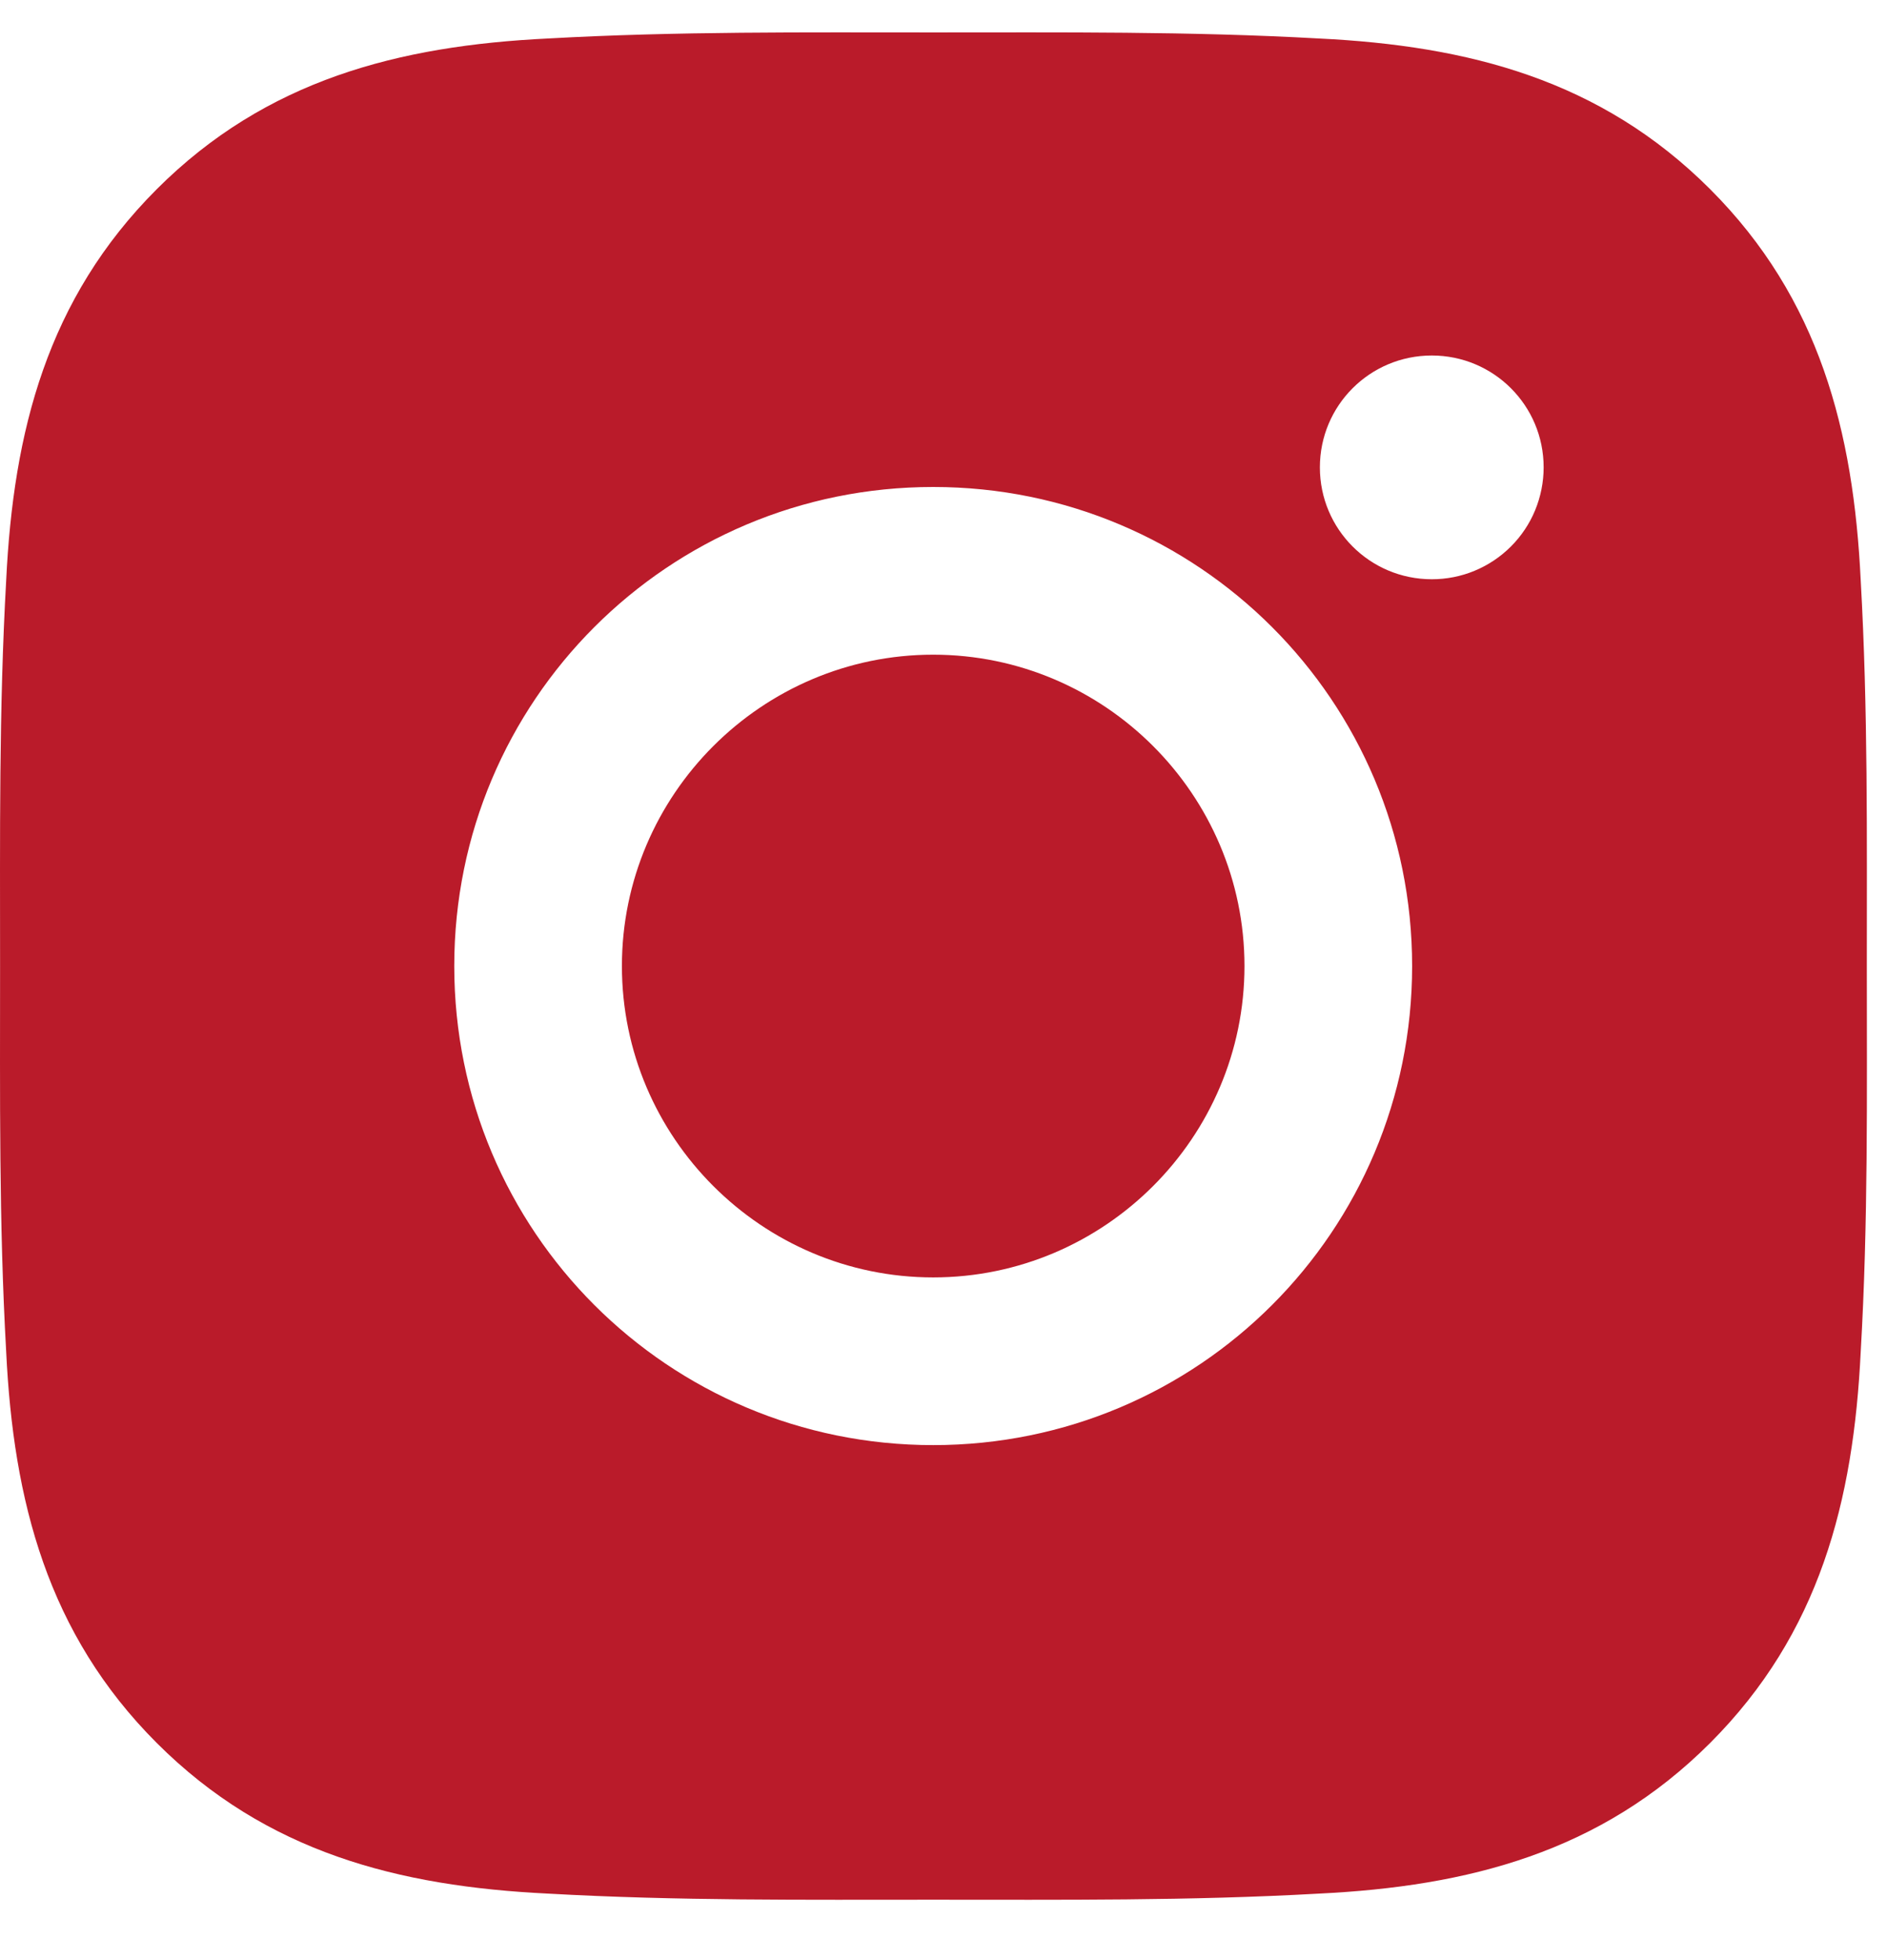<svg width="26" height="27" viewBox="0 0 26 27" fill="none" xmlns="http://www.w3.org/2000/svg">
<path id="Vector" d="M12.858 9.018C10.497 9.018 8.569 10.946 8.569 13.307C8.569 15.669 10.497 17.596 12.858 17.596C15.22 17.596 17.147 15.669 17.147 13.307C17.147 10.946 15.22 9.018 12.858 9.018ZM25.722 13.307C25.722 11.531 25.738 9.771 25.638 7.998C25.539 5.939 25.069 4.112 23.563 2.606C22.054 1.097 20.23 0.63 18.17 0.53C16.394 0.431 14.634 0.447 12.861 0.447C11.085 0.447 9.325 0.431 7.553 0.53C5.493 0.63 3.666 1.1 2.16 2.606C0.651 4.115 0.184 5.939 0.085 7.998C-0.015 9.774 0.001 11.534 0.001 13.307C0.001 15.08 -0.015 16.843 0.085 18.616C0.184 20.675 0.654 22.503 2.16 24.009C3.669 25.518 5.493 25.984 7.553 26.084C9.329 26.184 11.089 26.168 12.861 26.168C14.637 26.168 16.398 26.184 18.17 26.084C20.23 25.984 22.057 25.515 23.563 24.009C25.072 22.5 25.539 20.675 25.638 18.616C25.741 16.843 25.722 15.083 25.722 13.307ZM12.858 19.906C9.206 19.906 6.259 16.959 6.259 13.307C6.259 9.655 9.206 6.708 12.858 6.708C16.51 6.708 19.457 9.655 19.457 13.307C19.457 16.959 16.51 19.906 12.858 19.906ZM19.728 7.979C18.875 7.979 18.186 7.29 18.186 6.438C18.186 5.585 18.875 4.897 19.728 4.897C20.58 4.897 21.269 5.585 21.269 6.438C21.269 6.64 21.229 6.841 21.152 7.028C21.075 7.215 20.961 7.385 20.818 7.528C20.675 7.671 20.505 7.785 20.318 7.862C20.131 7.94 19.93 7.979 19.728 7.979Z" fill="#BA1B2A"/>
</svg>
